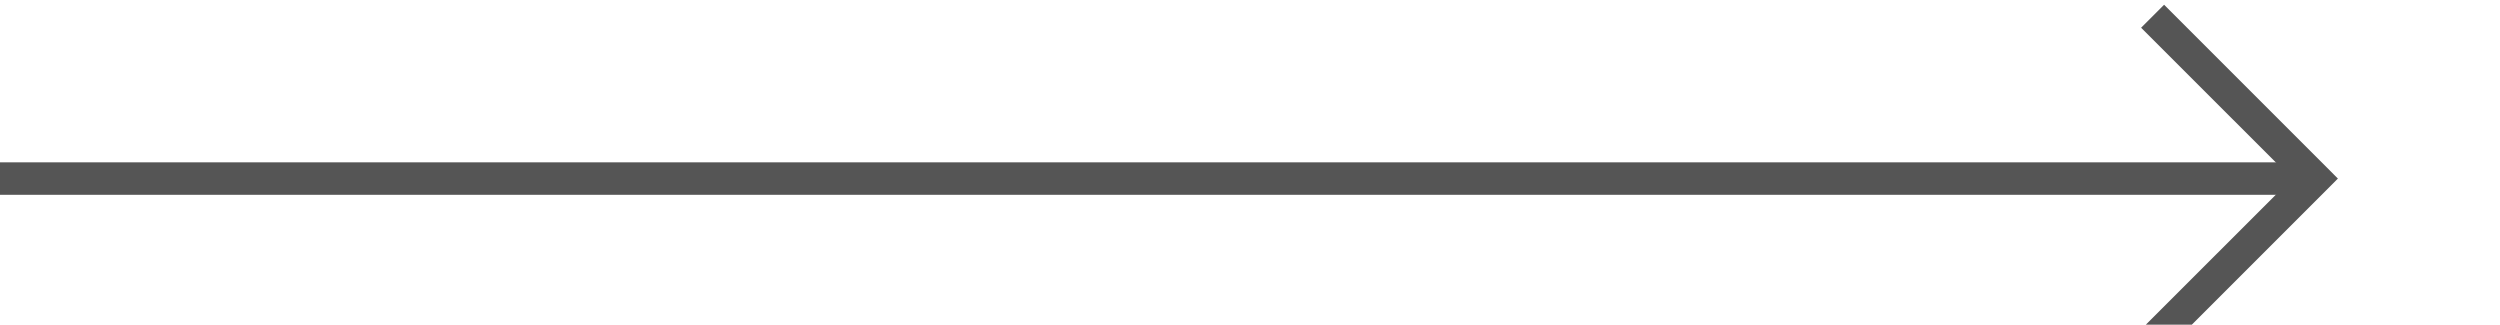 ﻿<?xml version="1.0" encoding="utf-8"?>
<svg version="1.1" xmlns:xlink="http://www.w3.org/1999/xlink" width="77px" height="10px" preserveAspectRatio="xMinYMid meet" viewBox="5104 3991  77 8" xmlns="http://www.w3.org/2000/svg">
  <path d="M 5104 3995.5  L 5175 3995.5  " stroke-width="1" stroke="#555555" fill="none" />
  <path d="M 5169.946 3990.854  L 5174.593 3995.5  L 5169.946 4000.146  L 5170.654 4000.854  L 5175.654 3995.854  L 5176.007 3995.5  L 5175.654 3995.146  L 5170.654 3990.146  L 5169.946 3990.854  Z " fill-rule="nonzero" fill="#555555" stroke="none" />
</svg>